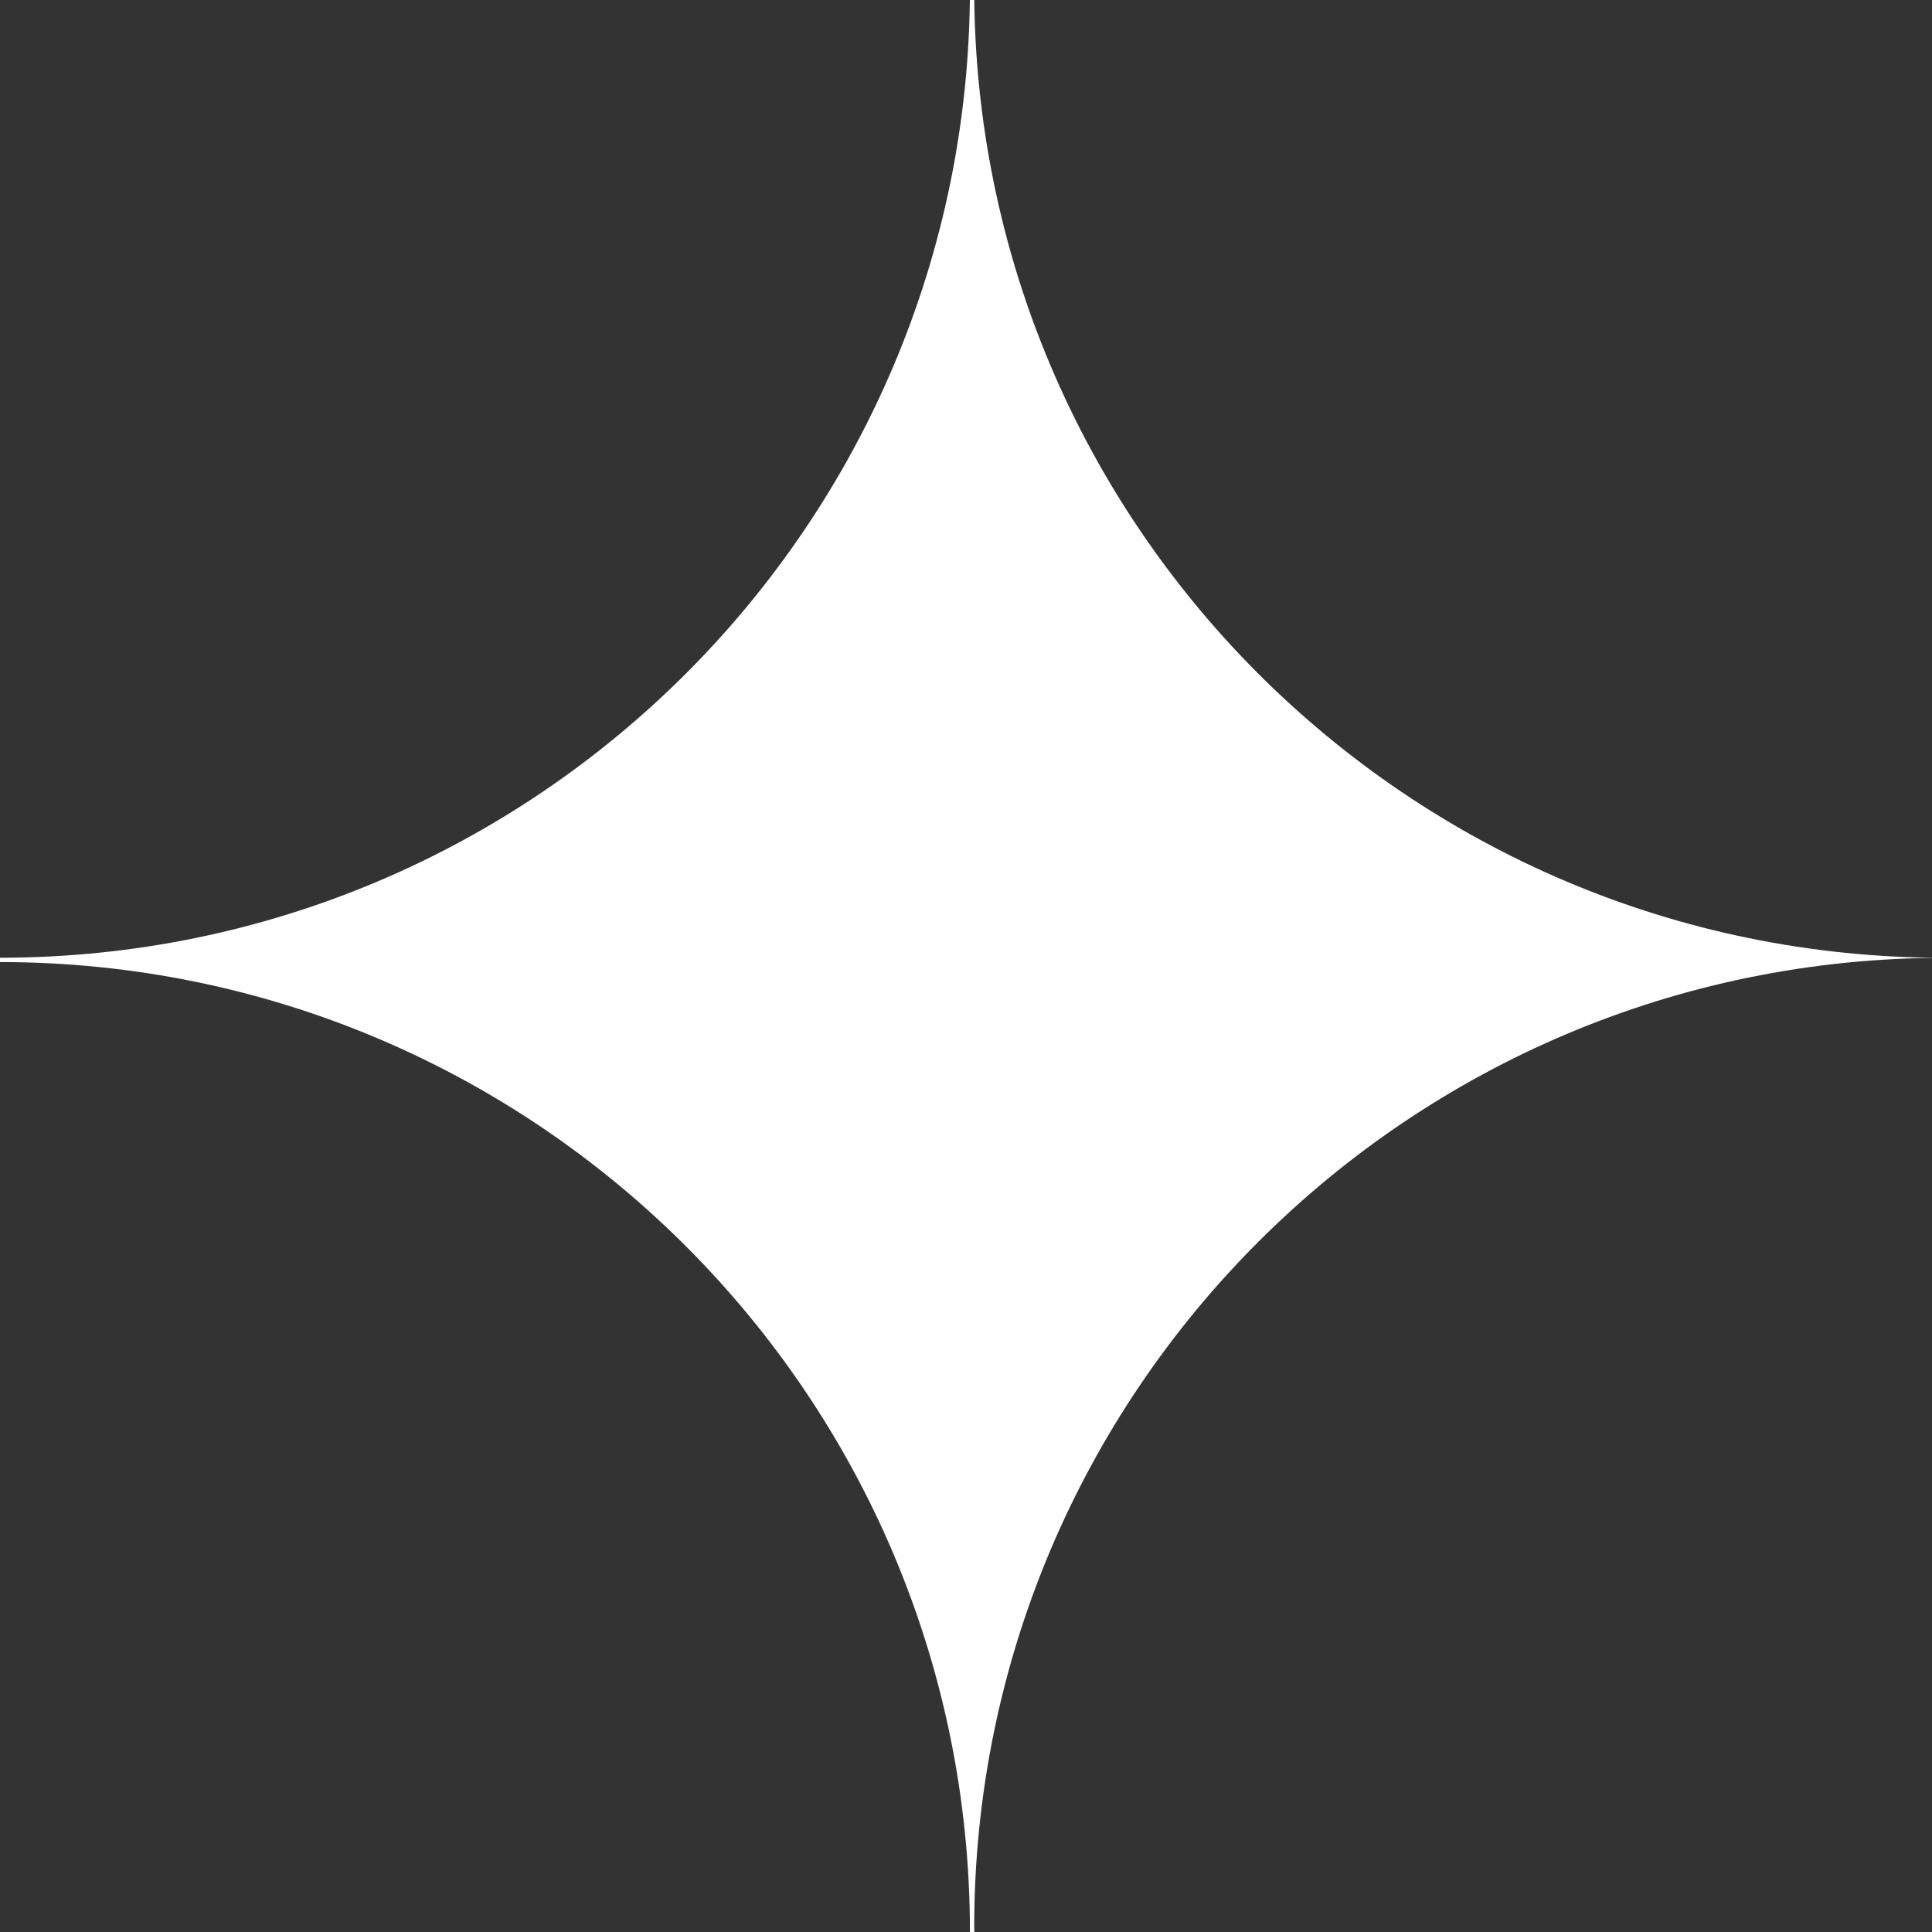 <?xml version="1.0" encoding="utf-8"?>
<!-- Generator: Adobe Illustrator 16.0.0, SVG Export Plug-In . SVG Version: 6.00 Build 0)  -->
<!DOCTYPE svg PUBLIC "-//W3C//DTD SVG 1.1//EN" "http://www.w3.org/Graphics/SVG/1.1/DTD/svg11.dtd">
<svg version="1.1" id="Layer_1" xmlns="http://www.w3.org/2000/svg" xmlns:xlink="http://www.w3.org/1999/xlink" x="0px" y="0px"
	 width="25px" height="25px" viewBox="0 0 25 25" enable-background="new 0 0 25 25" xml:space="preserve">
<rect x="0" y="0" width="25" height="25" fill="#333333" stroke="none"/>
<path fill="#FFFFFF" d="M12.606,24.945c0-6.933,5.619-12.551,12.553-12.551c-6.934,0-12.553-5.62-12.553-12.552h-0.055
	c0,6.933-5.62,12.551-12.552,12.551v0.056c6.933,0,12.552,5.62,12.552,12.552h0.058C12.61,24.982,12.606,24.963,12.606,24.945z"/>
</svg>
